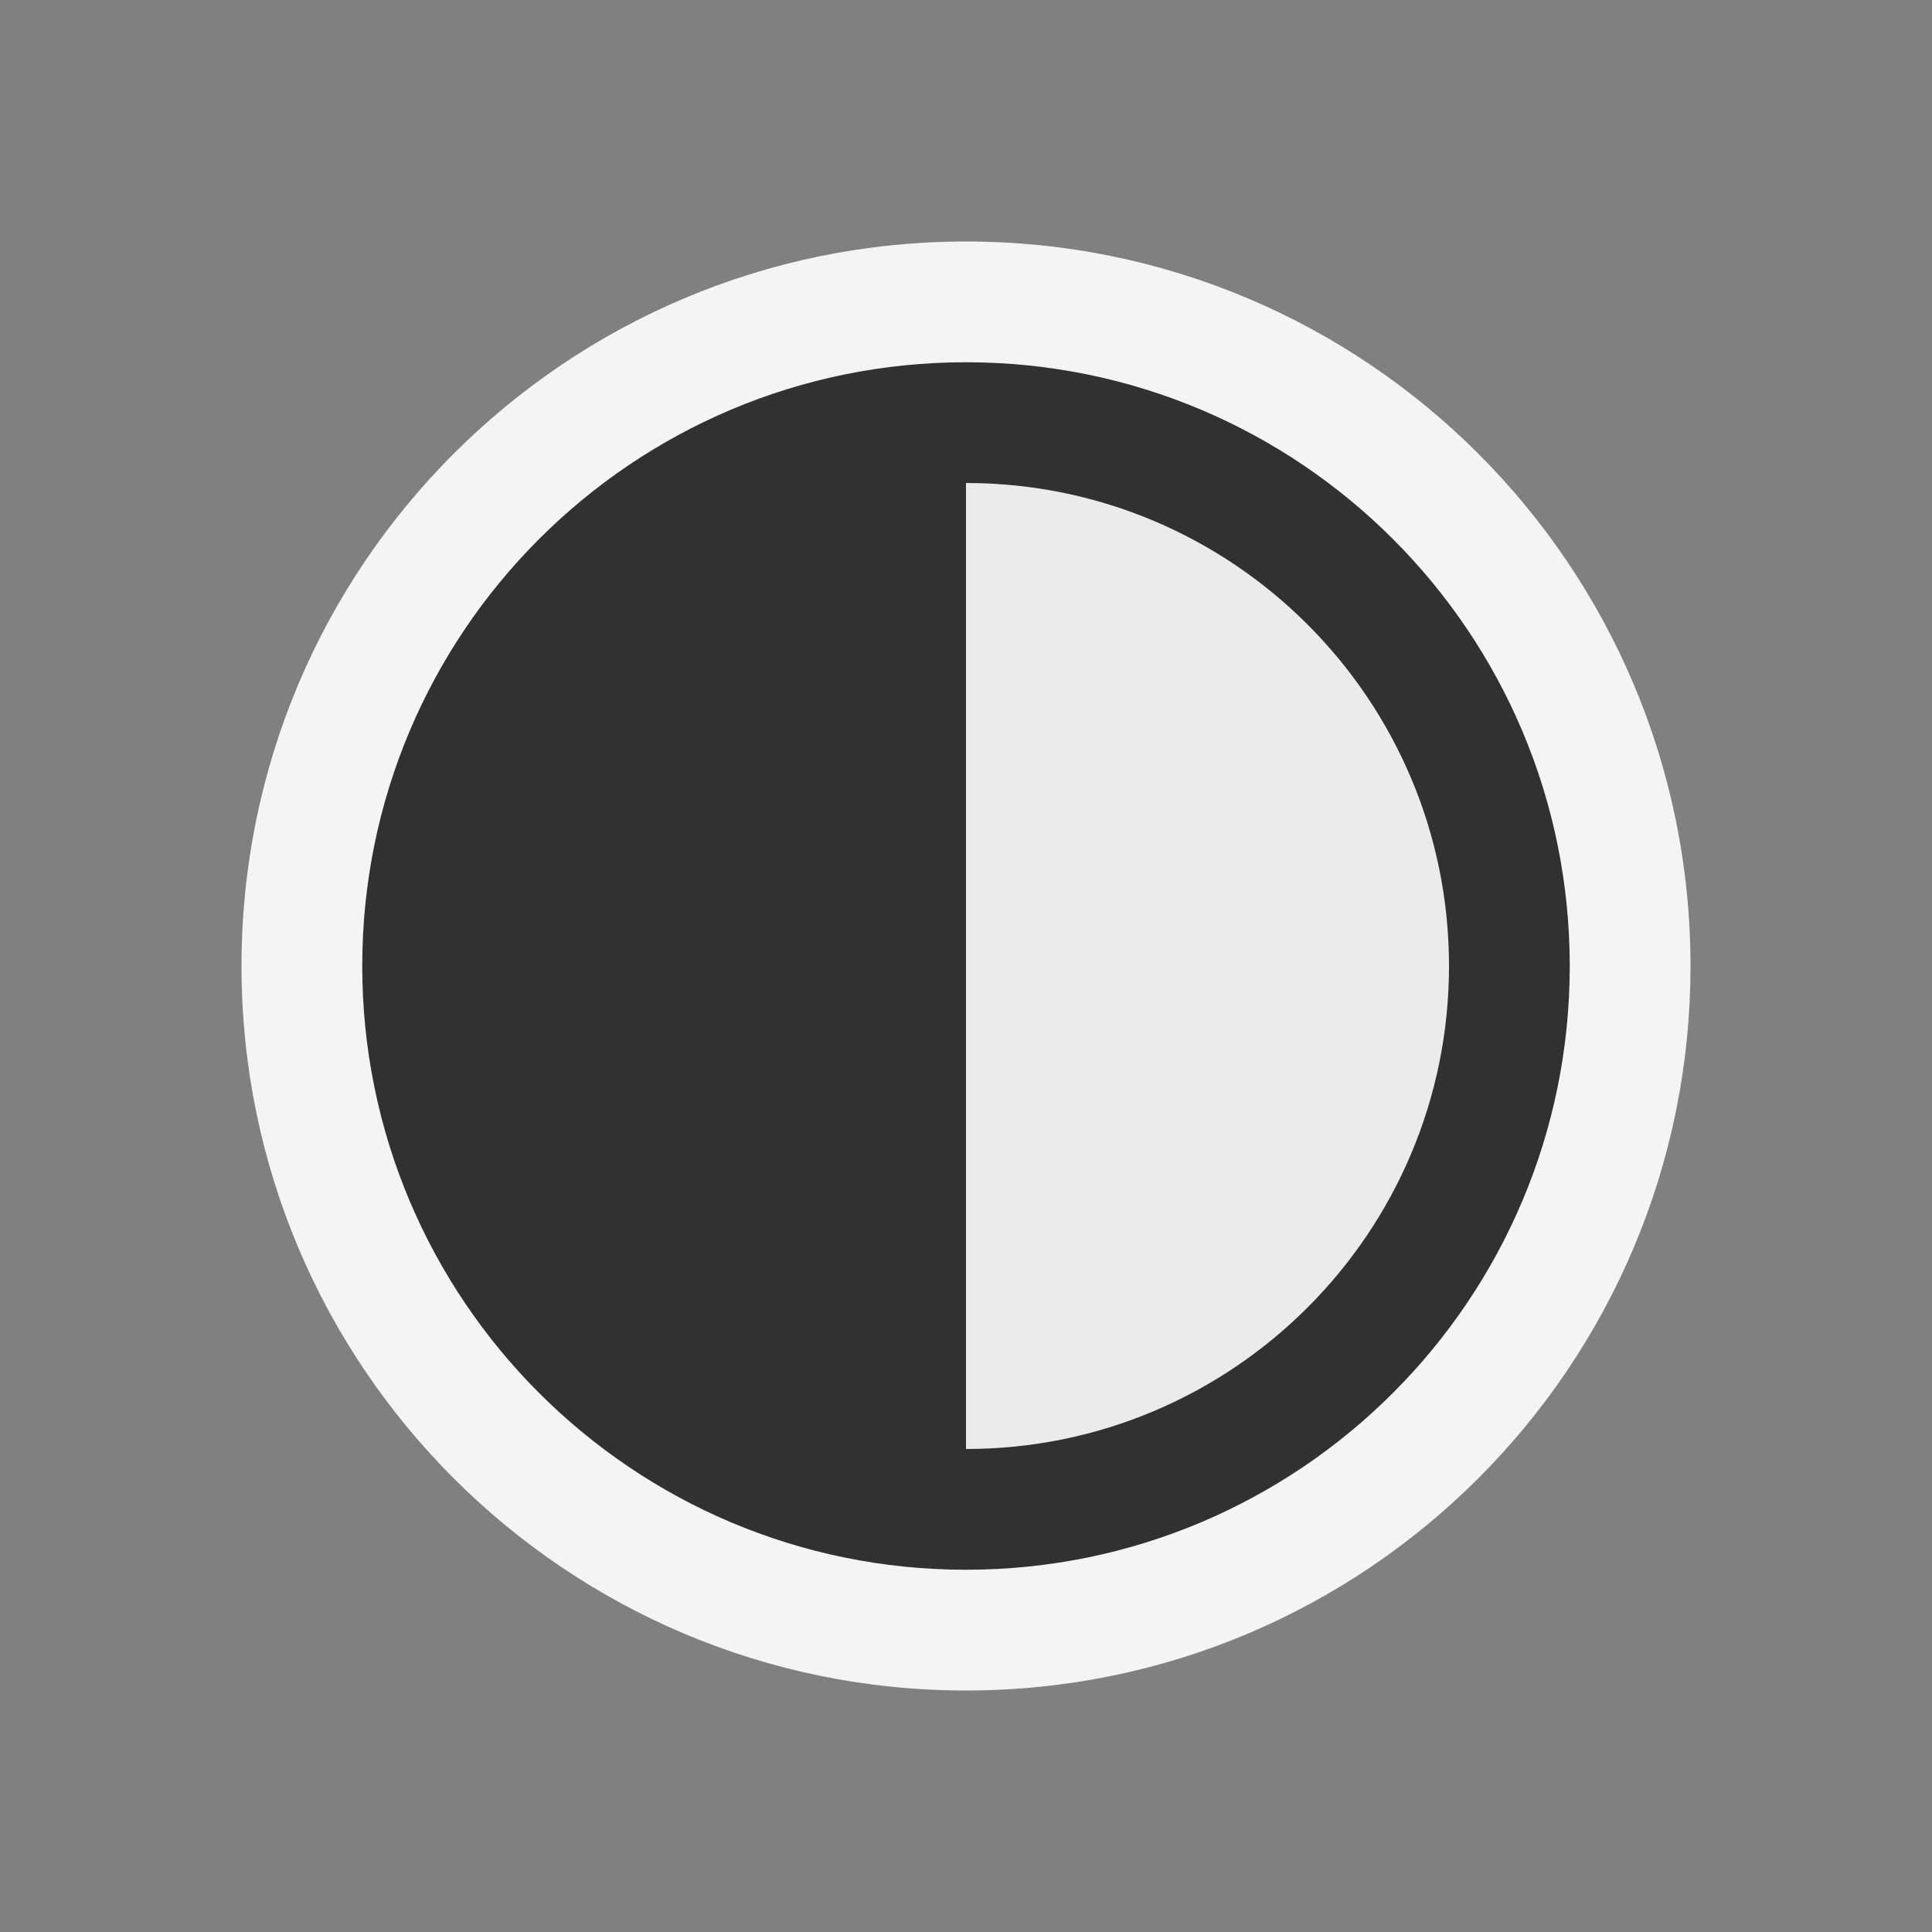<svg ti:v='1' width='16' height='16' viewBox='0,0,16,16' xmlns='http://www.w3.org/2000/svg' xmlns:ti='urn:schemas-jetbrains-com:tisvg'><rect x="0" y="0" width="16" height="16" fill="#808080" stroke="none"/><g><path fill-rule='evenodd' d='M0,0L16,0L16,16L0,16Z' fill='#FFFFFF' opacity='0'/><path fill-rule='evenodd' d='M2,8C2,11.314,4.686,14,8,14L8,2C4.686,2,2,4.686,2,8Z' fill='#F4F4F4'/><path fill-rule='evenodd' d='M14,8C14,4.686,11.314,2,8,2L8,14C11.314,14,14,11.314,14,8Z' fill='#F4F4F4'/><path fill-rule='evenodd' d='M3,8C3,10.762,5.238,13,8,13L8,3C5.238,3,3,5.238,3,8Z' fill='#313131'/><path fill-rule='evenodd' d='M13,8C13,5.238,10.762,3,8,3L8,13C10.762,13,13,10.762,13,8Z' fill='#313131'/><path fill-rule='evenodd' d='M4,8C4,10.209,5.791,12,8,12L8,4C5.791,4,4,5.791,4,8Z' fill='#313131'/><path fill-rule='evenodd' d='M12,8C12,5.791,10.209,4,8,4L8,12C10.209,12,12,10.209,12,8Z' fill='#EBEBEB'/></g></svg>